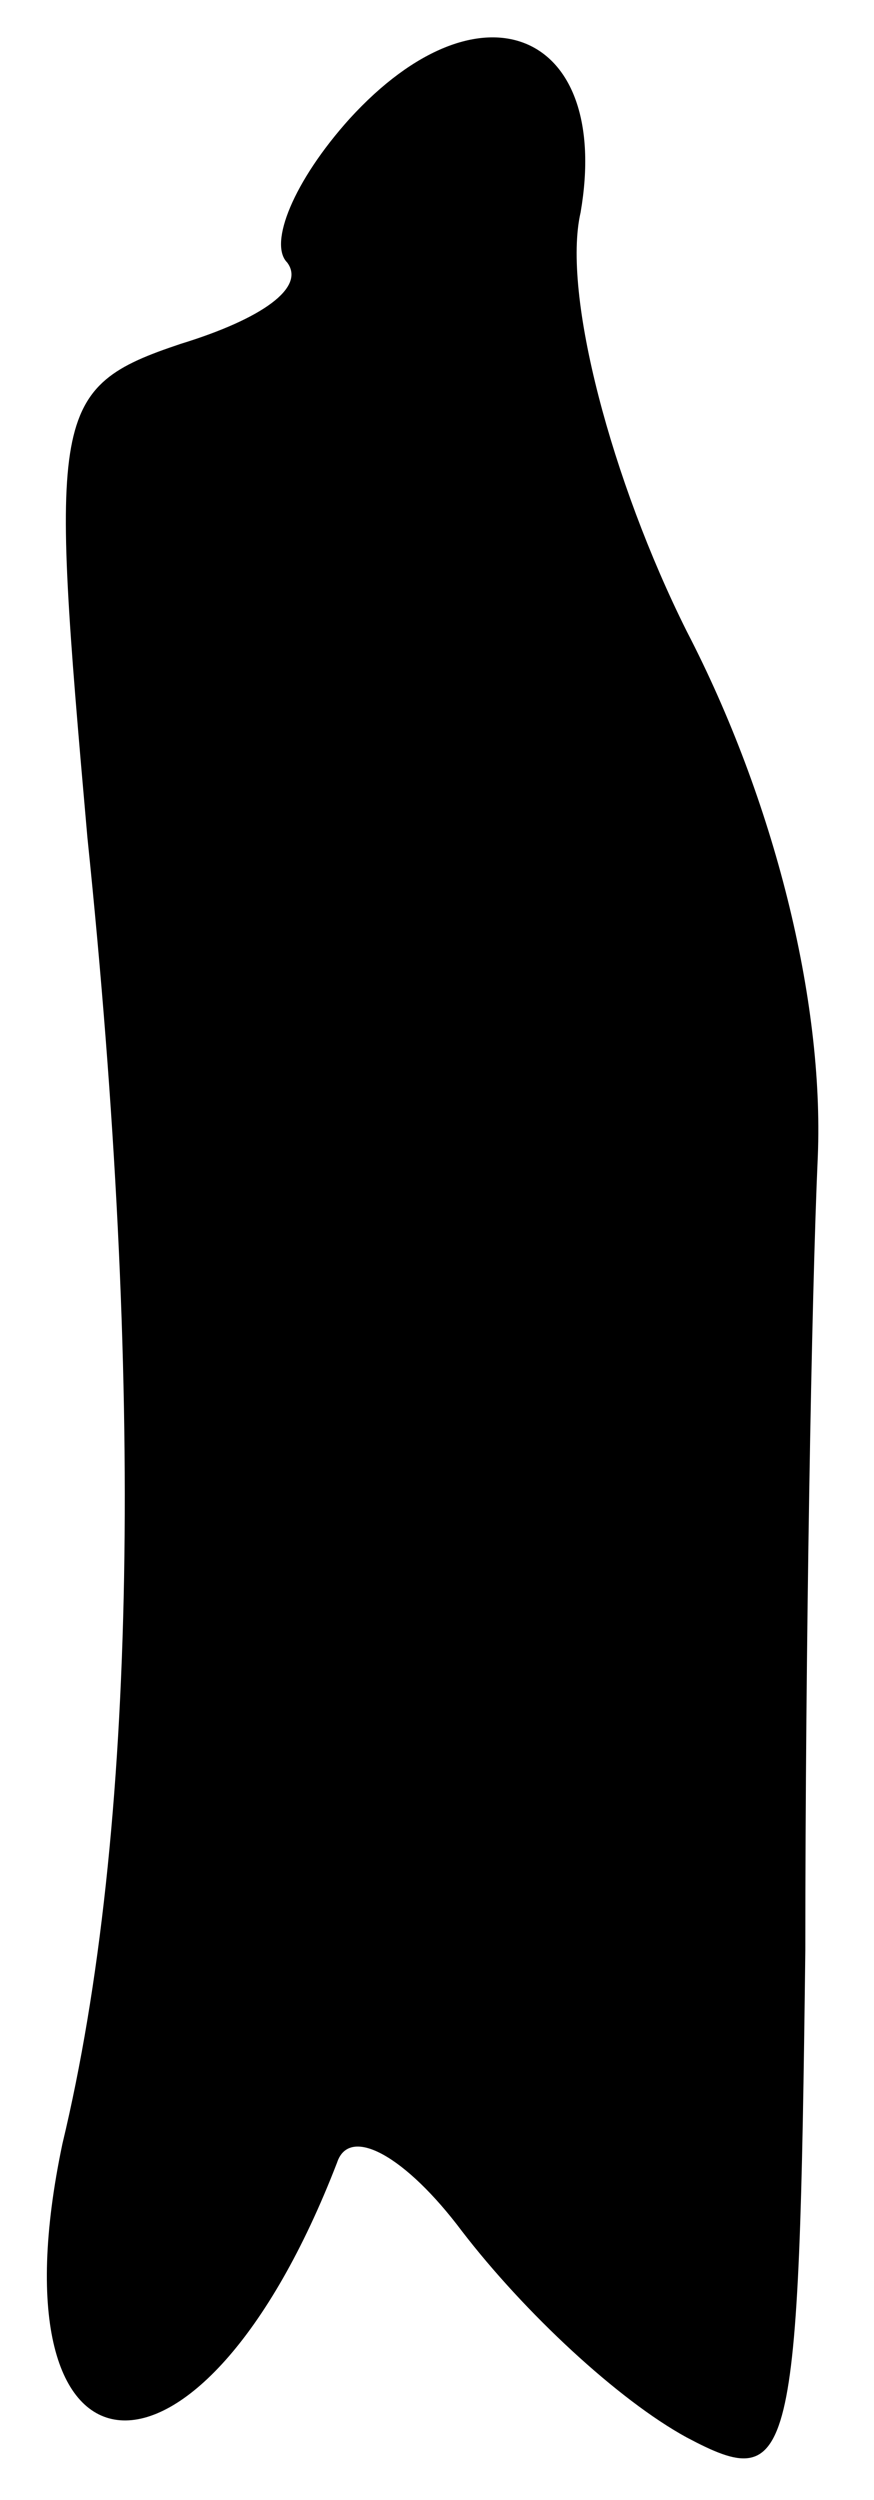 <?xml version="1.0" standalone="no"?>
<!DOCTYPE svg PUBLIC "-//W3C//DTD SVG 20010904//EN"
 "http://www.w3.org/TR/2001/REC-SVG-20010904/DTD/svg10.dtd">
<svg version="1.0" xmlns="http://www.w3.org/2000/svg"
 width="14pt" height="40pt" viewBox="0 0 14 40"
 preserveAspectRatio="xMidYMid meet">
<g transform="translate(0,40) scale(0.1,-0.1)"
fill="#000000" stroke="none">
<path fill="#000000" stroke="none" d="M56 381 c-9 -10 -13 -20 -10 -23 3 -4
-4 -9 -17 -13 -21 -7 -21 -11 -15 -79 9 -87 8 -159 -4 -209 -12 -57 22 -60 44
-3 2 6 11 1 20 -11 10 -13 25 -27 36 -33 17 -9 18 -5 19 78 0 48 1 105 2 127
1 25 -7 57 -21 84 -12 24 -20 54 -17 67 5 29 -16 38 -37 15z"/>
</g>
</svg>
